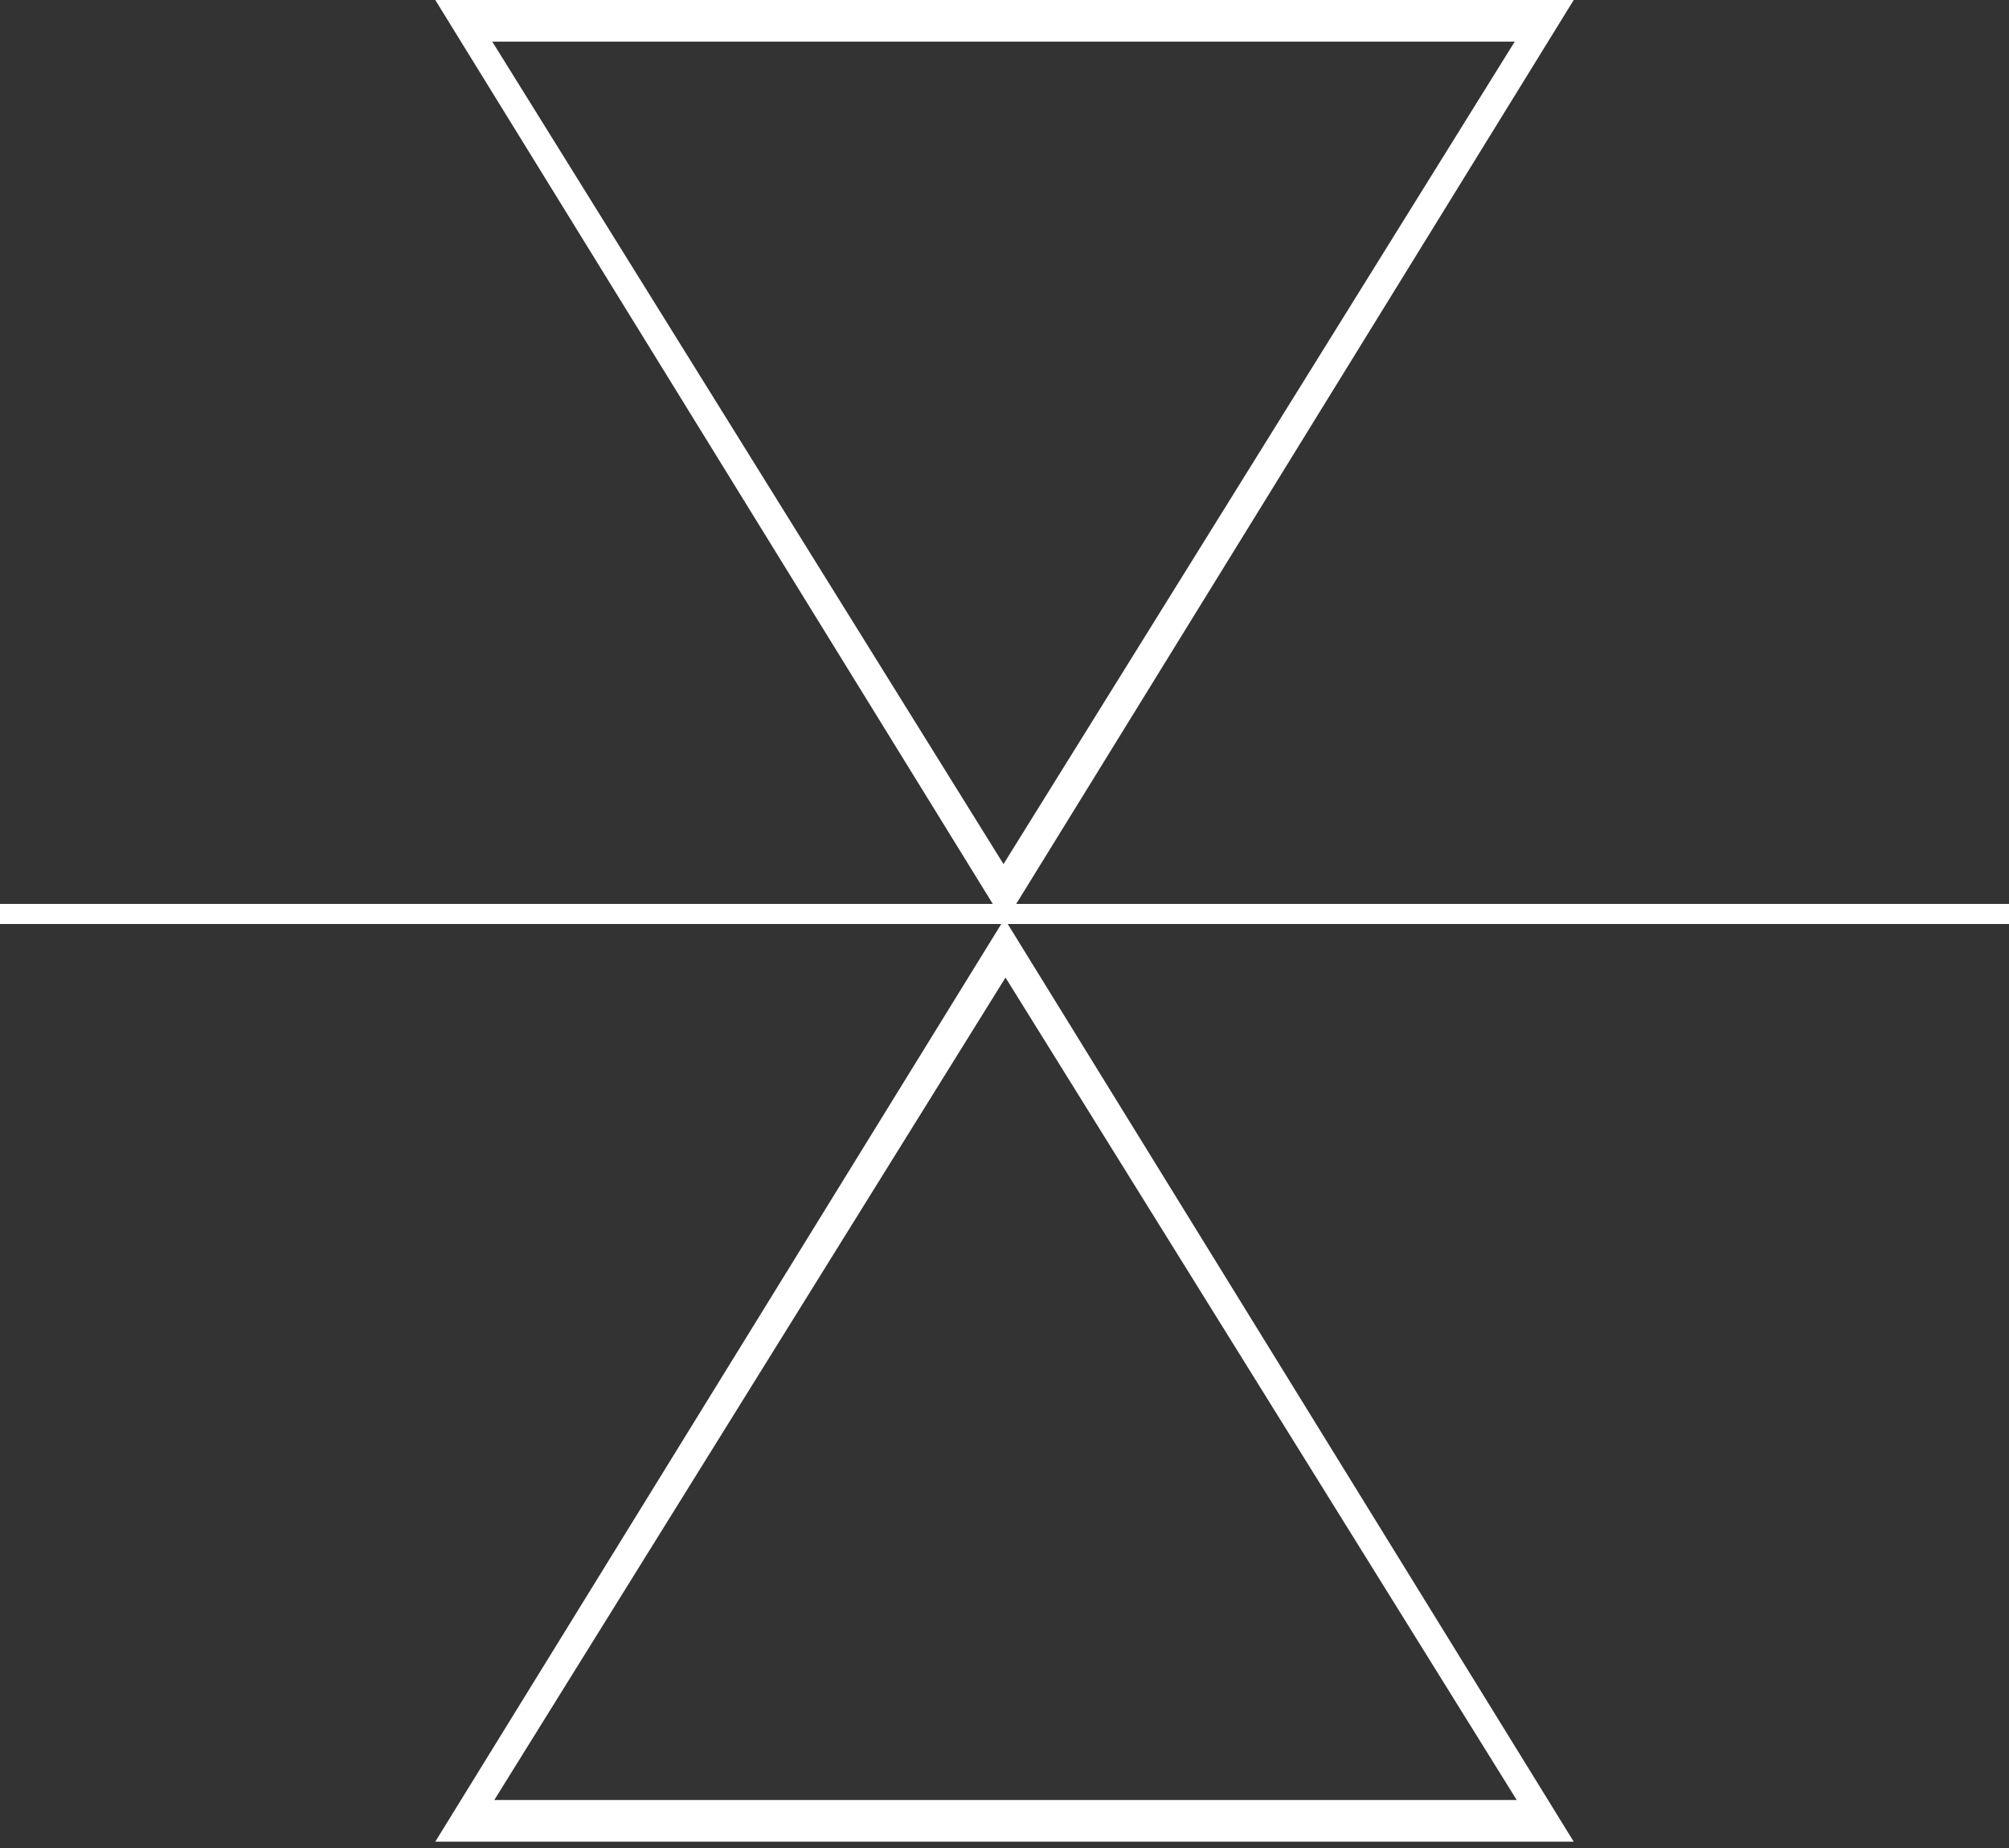 <svg width="300" height="276" viewBox="0 0 300 276" fill="none" xmlns="http://www.w3.org/2000/svg">
<rect x="0" y="0" width="300" height="276" fill="#333333" stroke="none"/>
<path fill-rule="evenodd" clip-rule="evenodd" d="M149.519 138H0V135H148.252L65 -3.05176e-05H235L151.748 135H300V138H150.481L235 275.054H65L149.519 138ZM73.51 6.219L149.85 129.054L226.19 6.219H73.51ZM226.49 268.835L150.15 146L73.81 268.835H226.49Z" fill="white"/>
</svg>
